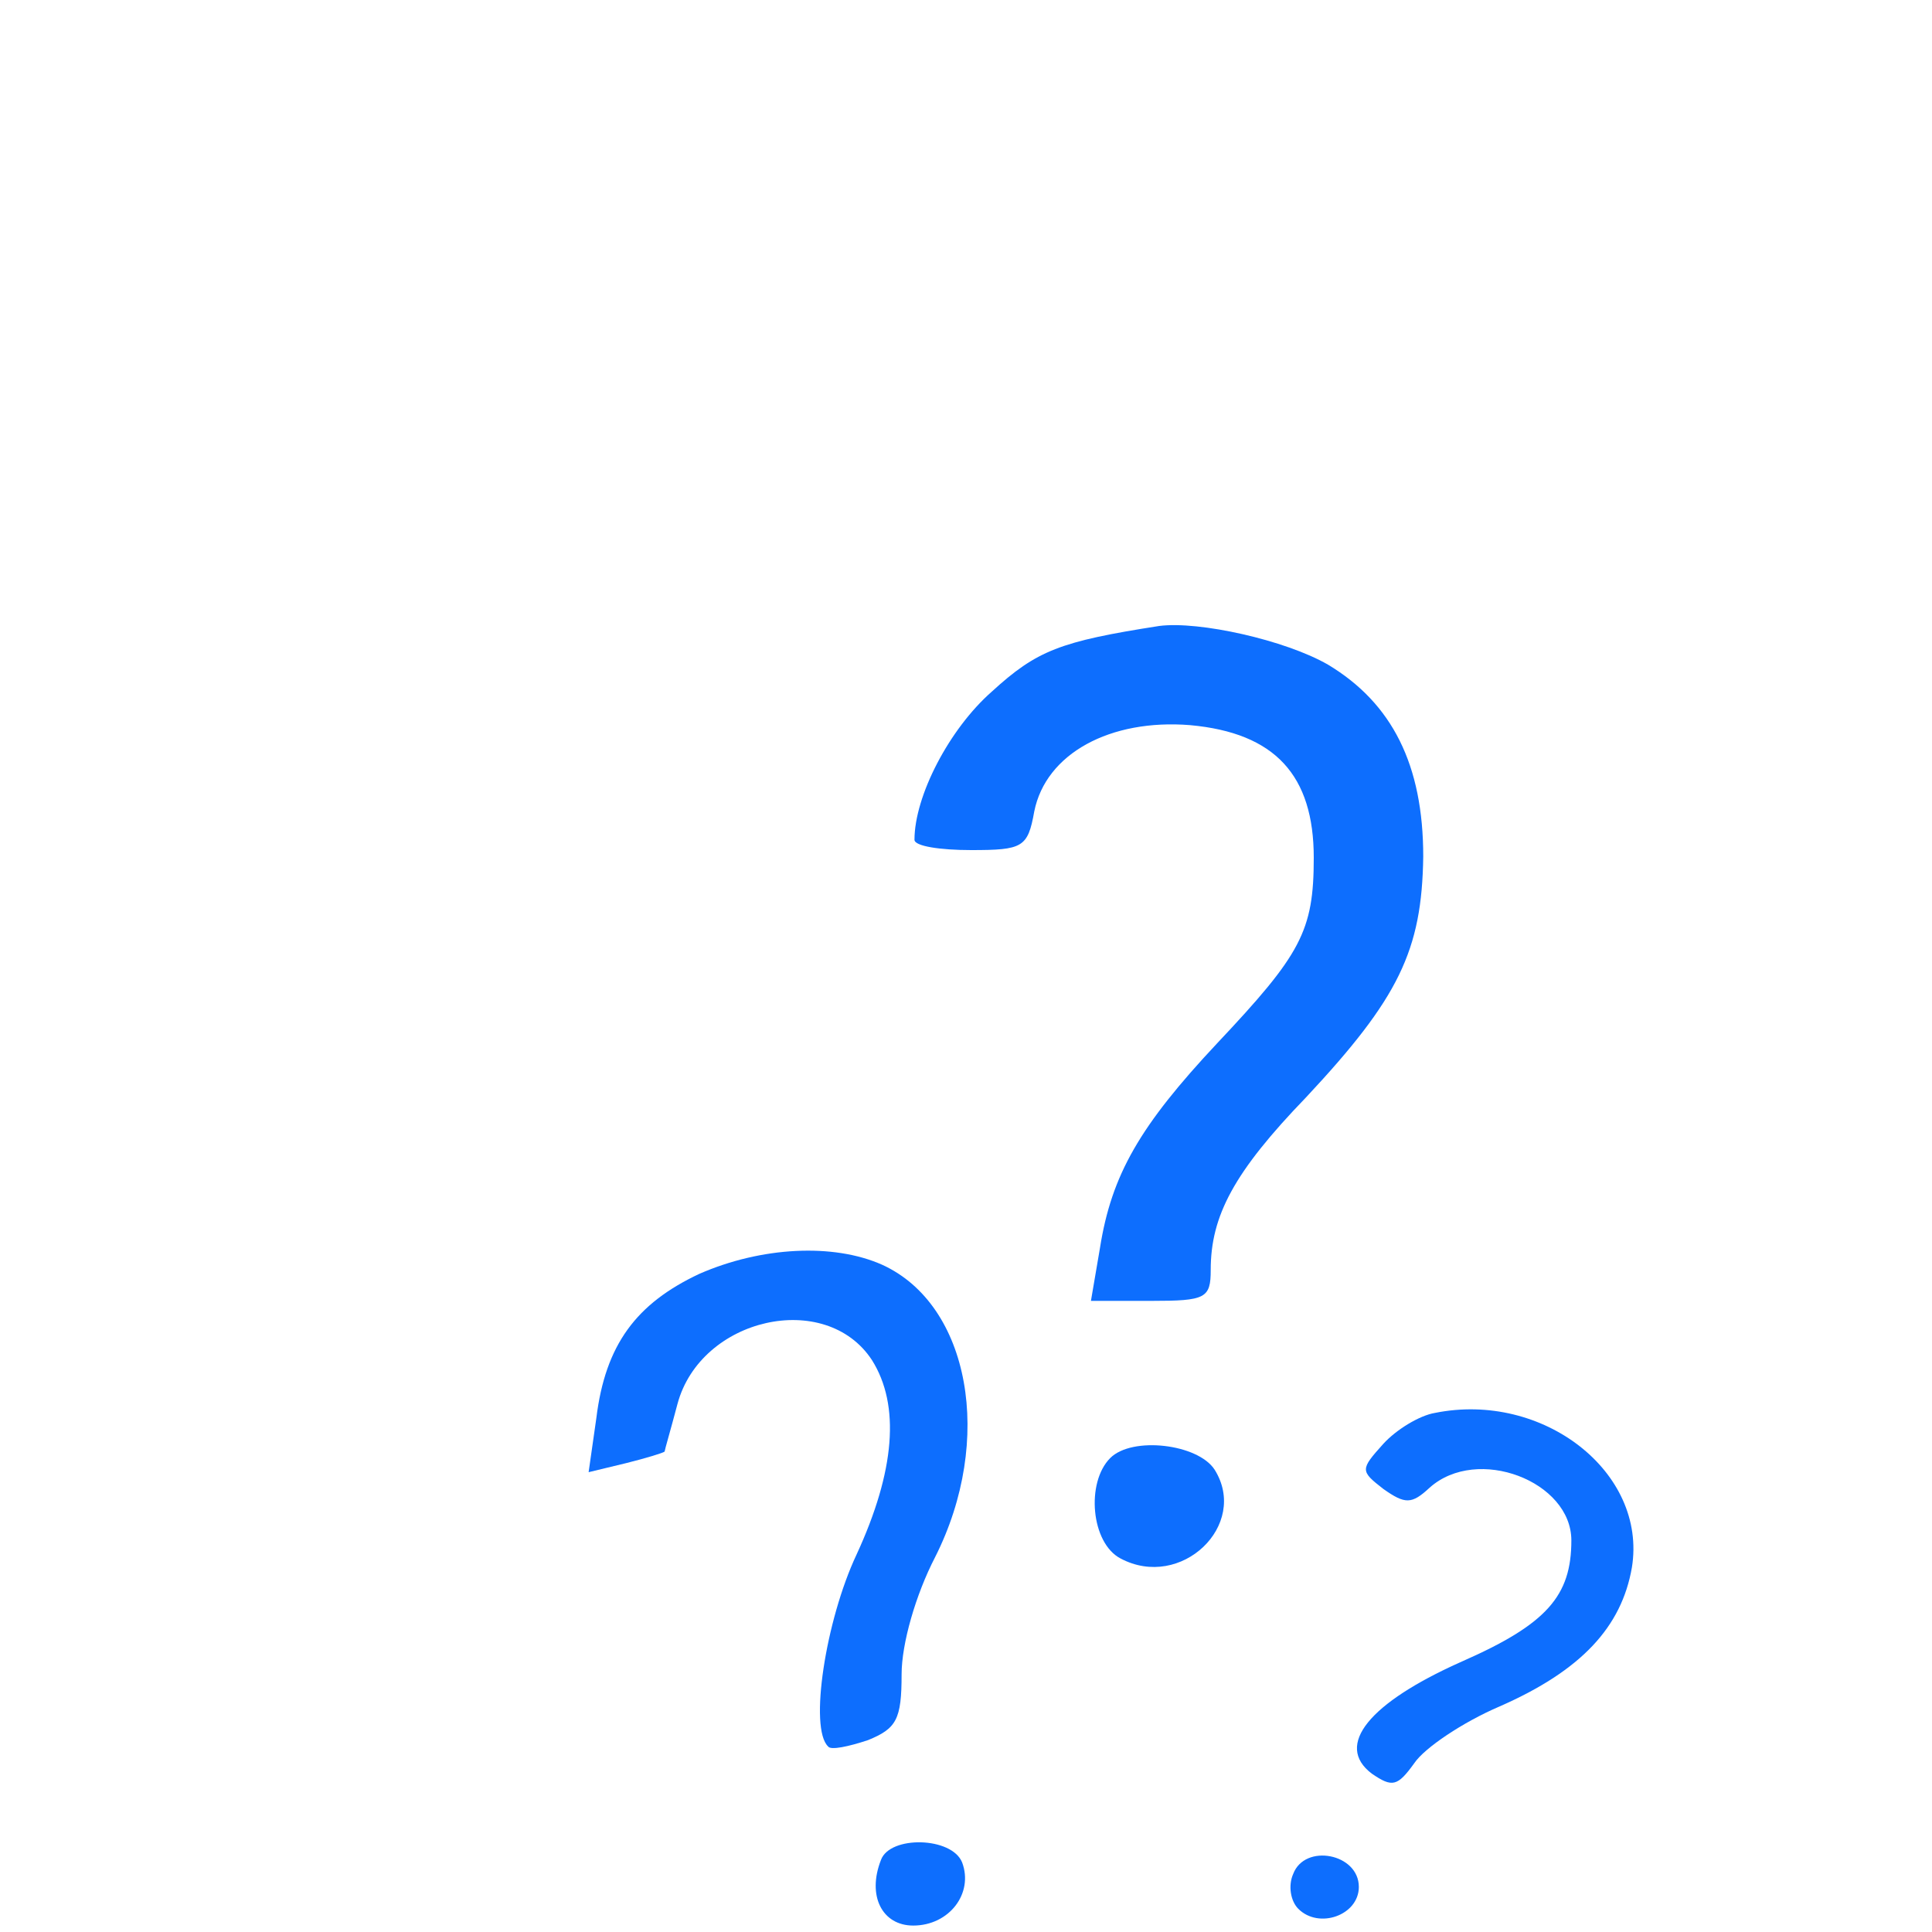 <?xml version="1.0" standalone="no"?>
<!DOCTYPE svg PUBLIC "-//W3C//DTD SVG 20010904//EN"
 "http://www.w3.org/TR/2001/REC-SVG-20010904/DTD/svg10.dtd">
<svg version="1.0" xmlns="http://www.w3.org/2000/svg"
 width="150pt" height="150pt" viewBox="0 0 150 150"
 preserveAspectRatio="xMidYMid meet">

<g transform="translate(0,200) scale(0.1,-0.1)"
fill="#0d6efe" stroke="none">
<path d="M900 1514 c-77 -12 -95 -19 -130 -51 -33 -29 -60 -81 -60 -115 0 -5
20 -8 44 -8 40 0 44 2 49 30 9 45 59 72 121 67 66 -6 96 -39 96 -103 0 -57
-10 -75 -75 -144 -60 -64 -82 -102 -91 -159 l-7 -41 47 0 c42 0 46 2 46 24 0
42 18 76 74 134 72 77 90 114 91 187 0 71 -24 119 -74 149 -33 19 -100 34
-131 30z"/>
<path d="M543 1011 c-49 -23 -73 -55 -80 -112 l-6 -42 29 7 c16 4 29 8 30 9 0
1 5 18 10 37 18 67 115 89 151 34 22 -35 18 -86 -12 -151 -24 -51 -37 -135
-22 -149 2 -3 16 0 31 5 22 9 26 16 26 51 0 24 11 62 26 91 46 91 27 196 -41
227 -38 17 -94 14 -142 -7z"/>
<path d="M1114 903 c-12 -2 -30 -13 -40 -24 -18 -20 -18 -21 0 -35 17 -12 22
-12 36 1 37 33 110 5 110 -41 0 -43 -19 -65 -85 -94 -72 -32 -99 -65 -70 -87
16 -11 20 -10 33 8 8 12 38 32 66 44 64 28 95 62 103 108 12 74 -69 137 -153
120z"/>
<path d="M862 868 c-19 -19 -15 -66 8 -78 47 -25 100 26 73 69 -13 20 -64 26
-81 9z"/>
<path d="M684 556 c-11 -28 1 -51 25 -51 28 0 47 25 38 49 -8 20 -56 21 -63 2z"/>
<path d="M1004 545 c-4 -9 -2 -21 4 -27 16 -16 47 -5 47 17 0 26 -42 34 -51
10z"/>
</g>
</svg>
